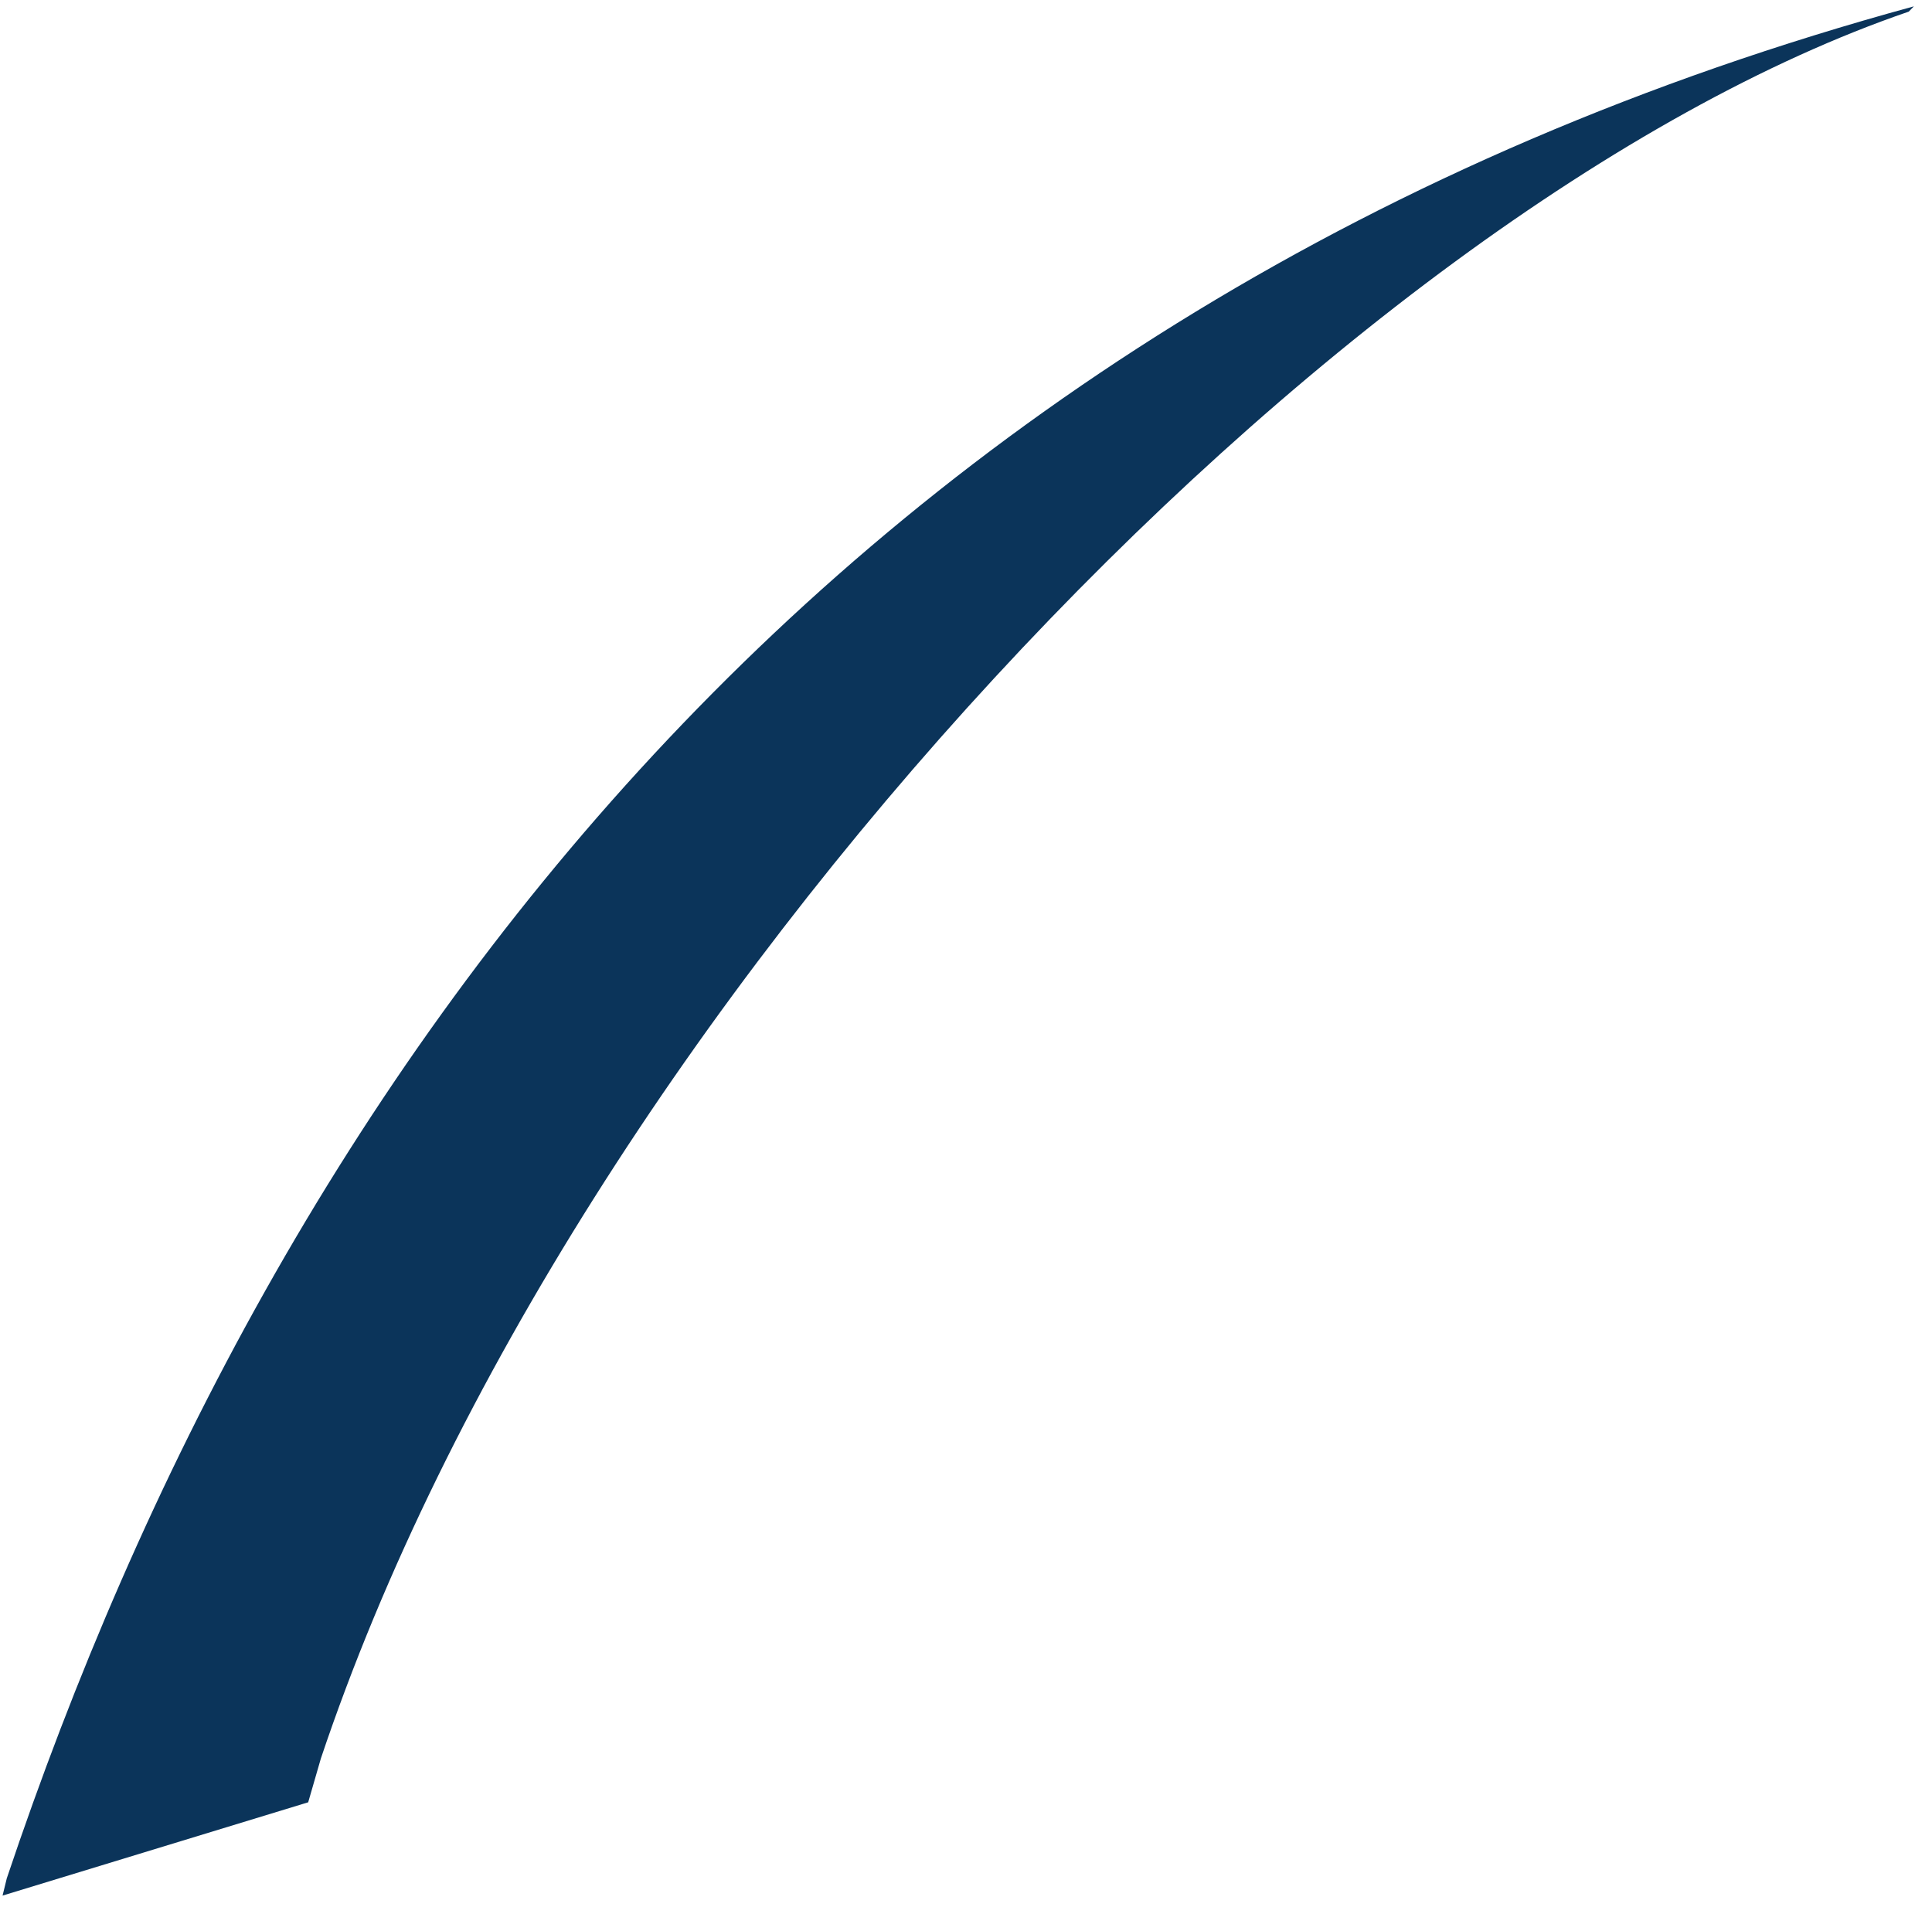 <svg width="79" height="78" viewBox="0 0 79 78" fill="none" xmlns="http://www.w3.org/2000/svg">
<path d="M12.602 73.707L13.121 71.913C23.384 41.321 54.653 8.491 78.048 0.476L78.258 0.26C33.904 12.368 11.22 44.198 0.277 76.818L0.105 77.522L12.602 73.707Z" fill="#0B345A"/>
</svg>
